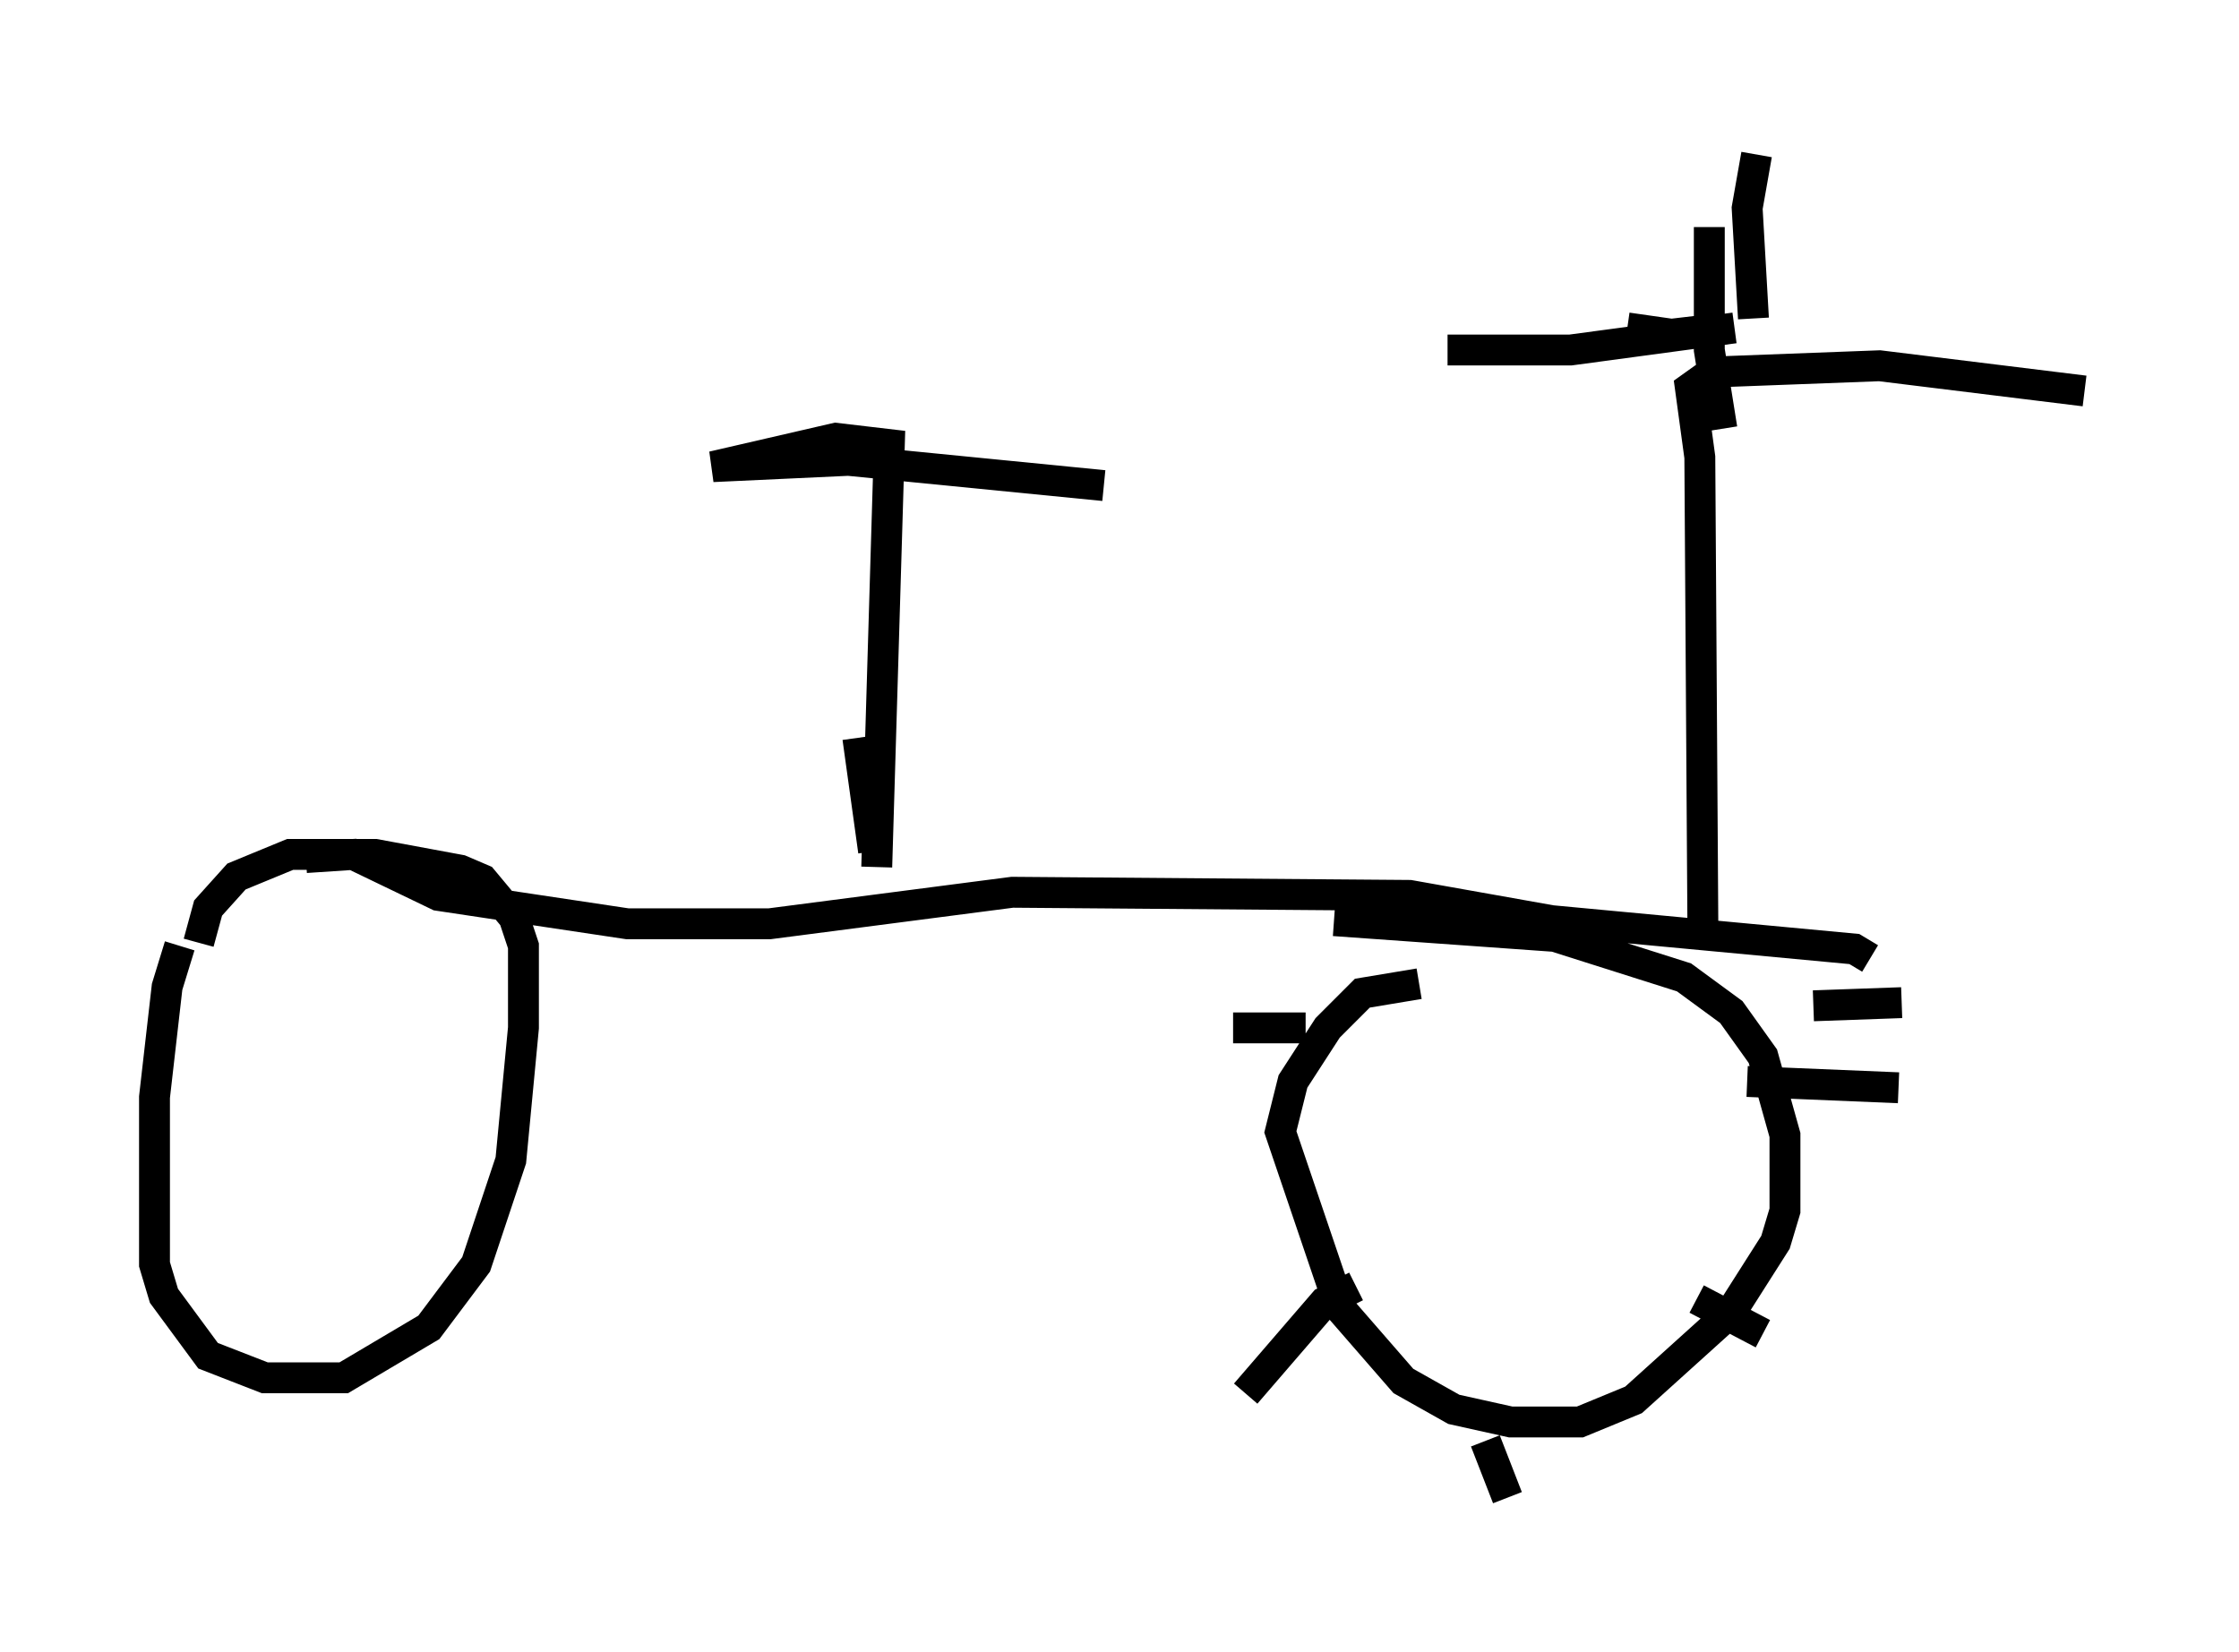 <?xml version="1.0" encoding="utf-8" ?>
<svg baseProfile="full" height="53.488" version="1.1" width="72.476" xmlns="http://www.w3.org/2000/svg" xmlns:ev="http://www.w3.org/2001/xml-events" xmlns:xlink="http://www.w3.org/1999/xlink"><defs /><rect fill="white" height="53.488" width="72.476" x="0" y="0" /><path d="M7.246, 29.807 m-1.429, 0.817 l-0.408, 1.327 -0.408, 3.573 l0.0, 5.41 0.306, 1.021 l1.429, 1.94 1.838, 0.715 l2.552, 0.0 2.756, -1.633 l1.531, -2.042 1.123, -3.369 l0.408, -4.288 0.0, -2.654 l-0.306, -0.919 -1.021, -1.225 l-0.715, -0.306 -2.756, -0.51 l-2.756, 0.0 -1.735, 0.715 l-0.919, 1.021 -0.306, 1.123 m39.507, 1.327 l-1.838, 0.306 -1.123, 1.123 l-1.123, 1.735 -0.408, 1.633 l1.94, 5.717 2.042, 2.348 l1.633, 0.919 1.838, 0.408 l2.246, 0.0 1.735, -0.715 l3.165, -2.858 1.429, -2.246 l0.306, -1.021 0.0, -2.45 l-0.715, -2.552 -1.021, -1.429 l-1.531, -1.123 -4.185, -1.327 l-7.146, -0.51 m-33.28, -2.042 l1.531, -0.102 2.756, 1.327 l6.125, 0.919 4.594, 0.0 l7.861, -1.021 12.863, 0.102 l4.594, 0.817 9.8, 0.919 l0.51, 0.306 m-5.41, -0.51 l-0.102, -15.721 -0.306, -2.246 l0.715, -0.51 5.41, -0.204 l6.635, 0.817 m-11.331, -2.042 l-5.308, 0.715 -3.981, 0.0 m5.819, -0.715 l1.429, 0.204 1.735, -0.204 m0.919, -0.306 l-0.204, -3.573 0.306, -1.735 m-1.531, 2.348 l0.0, 3.981 0.408, 2.552 m-13.475, 19.396 l-2.348, 0.0 m3.981, 8.371 l-1.021, 0.51 -2.552, 2.96 m7.758, 1.531 l0.715, 1.838 m6.125, -6.431 l2.144, 1.123 m-0.51, -8.167 l4.9, 0.204 m-2.756, -2.654 l2.858, -0.102 m-33.177, -4.39 l0.408, -13.679 -1.735, -0.204 l-3.981, 0.919 4.39, -0.204 l8.269, 0.817 m-7.963, 8.167 l0.51, 3.675 " fill="none" stroke="black" stroke-width="1" /></svg>